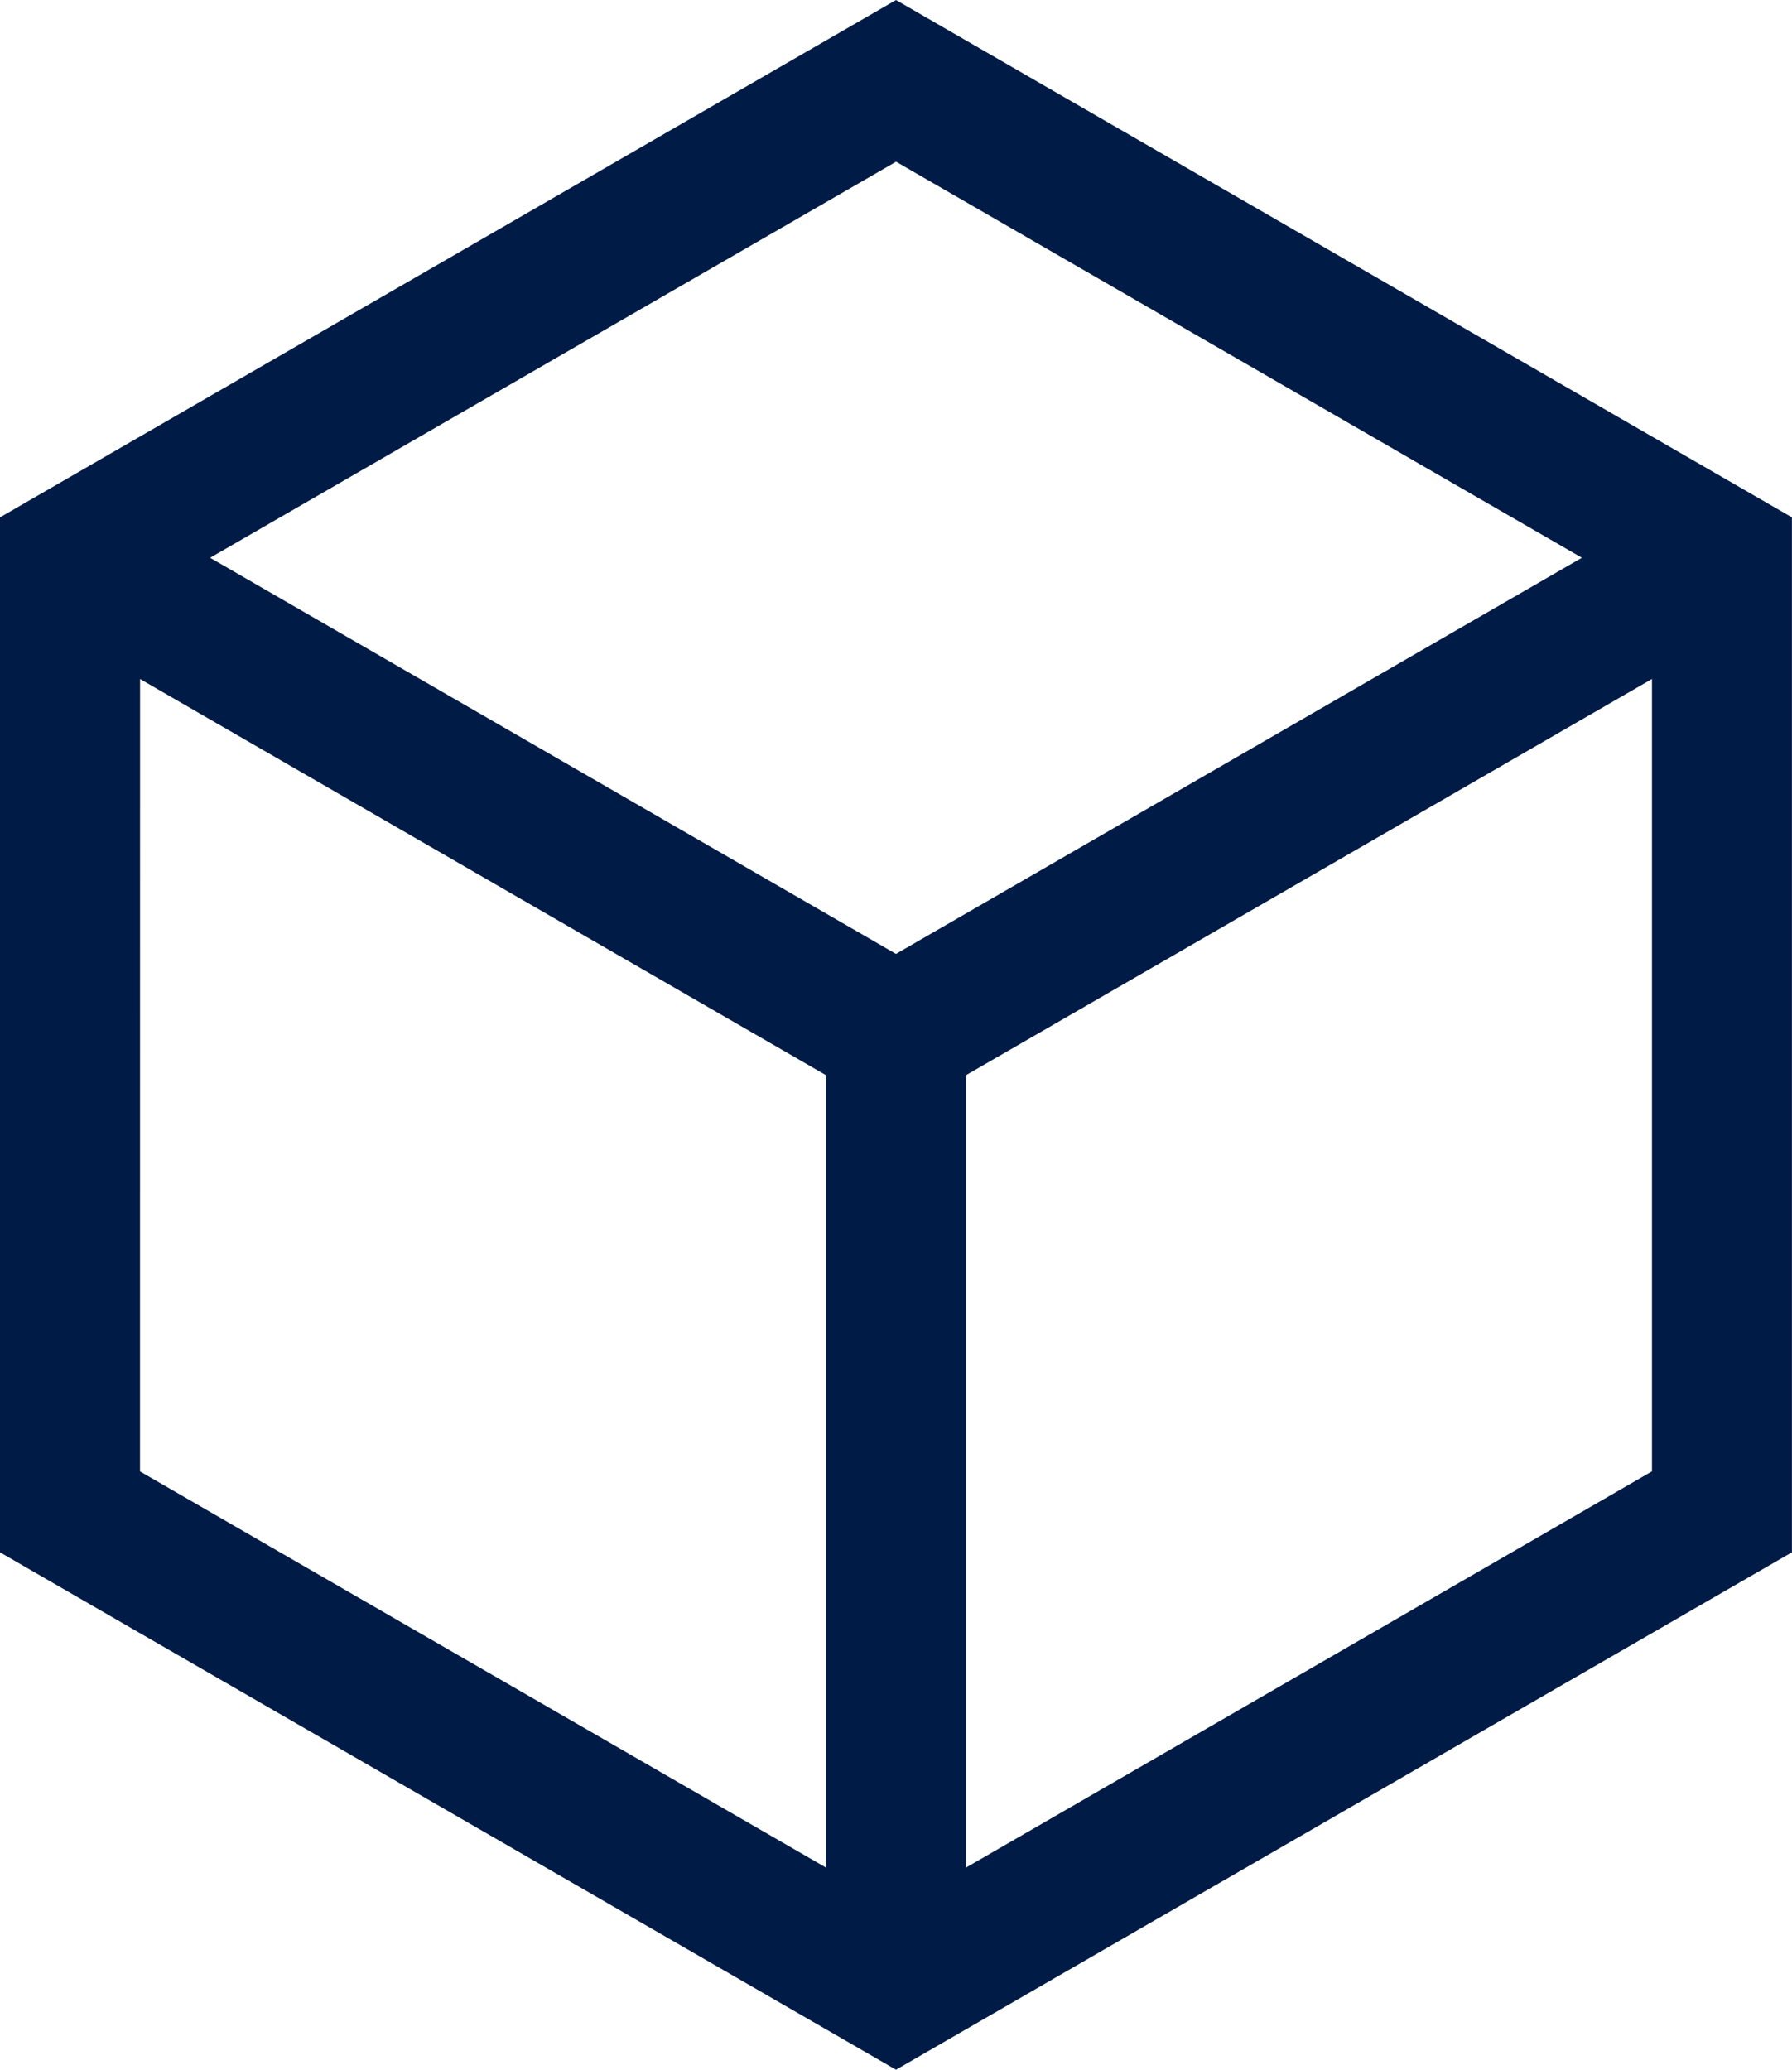 <svg xmlns="http://www.w3.org/2000/svg" width="51.188" height="59.103" viewBox="0 0 51.188 59.103">
  <g id="Group_73" data-name="Group 73" transform="translate(0 0)">
    <path id="Path_280" data-name="Path 280" d="M1191.341,2266.6l-25.594-14.775v-29.555l25.594-14.773,25.592,14.773,0,29.554Zm-21.595-17.085,21.595,12.467,21.594-12.469,0-24.934-21.592-12.465-21.595,12.465Z" transform="translate(-1165.747 -2207.496)" fill="#001b46"/>
    <path id="Path_281" data-name="Path 281" d="M1191.487,2241.448l-24.593-14.2,2-3.463,22.593,13.045,22.594-13.045,2,3.463Z" transform="translate(-1165.894 -2209.59)" fill="#001b46"/>
    <rect id="Rectangle_441" data-name="Rectangle 441" width="4" height="27.246" transform="translate(23.594 29.549)" fill="#001b46"/>
  </g>
</svg>
